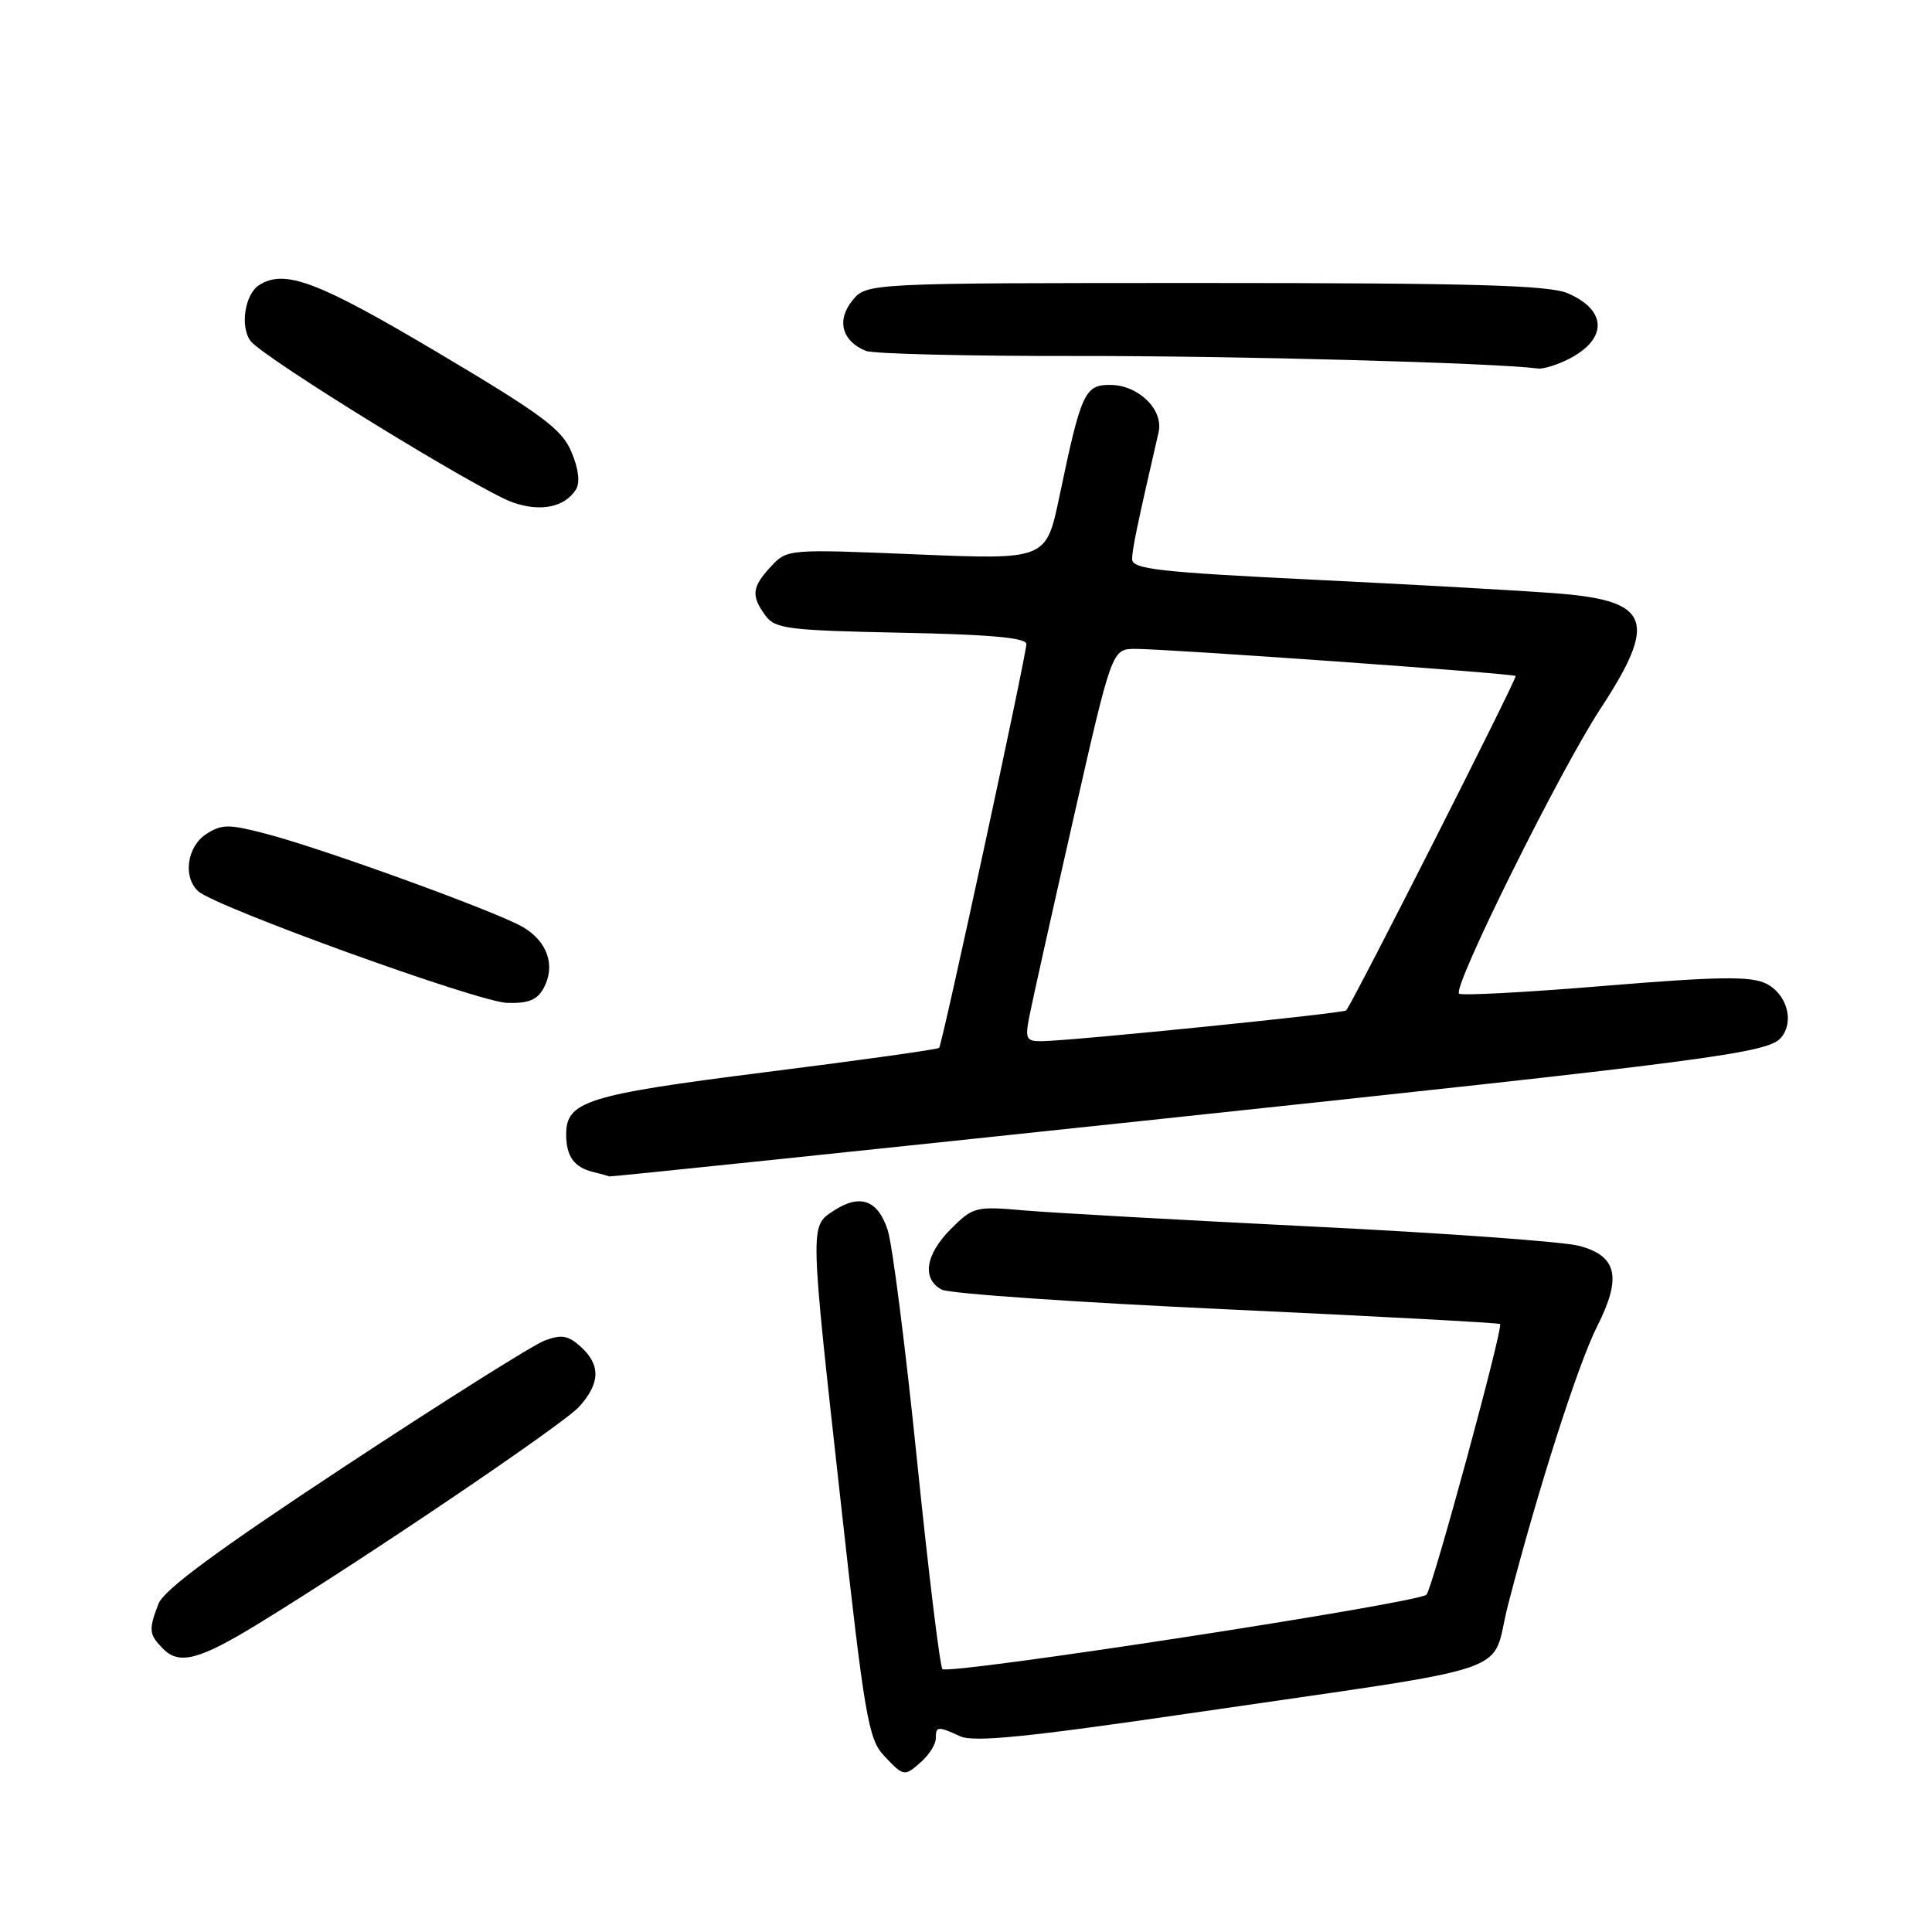 <?xml version="1.0" encoding="UTF-8" standalone="no"?>
<!DOCTYPE svg PUBLIC "-//W3C//DTD SVG 1.1//EN" "http://www.w3.org/Graphics/SVG/1.1/DTD/svg11.dtd" >
<svg xmlns="http://www.w3.org/2000/svg" xmlns:xlink="http://www.w3.org/1999/xlink" version="1.1" viewBox="0 0 256 256">
 <g >
 <path fill="currentColor"
d=" M 122.17 233.35 C 123.18 232.43 124.00 231.08 124.00 230.35 C 124.00 228.72 124.25 228.70 127.24 230.07 C 129.04 230.88 136.04 230.19 157.54 227.04 C 202.45 220.47 197.36 222.20 199.82 212.67 C 203.76 197.43 209.09 180.76 211.63 175.75 C 214.92 169.25 214.29 166.42 209.24 165.08 C 207.18 164.53 191.32 163.38 174.00 162.53 C 156.68 161.67 139.47 160.71 135.77 160.39 C 129.28 159.82 128.94 159.91 126.02 162.82 C 122.62 166.22 122.12 169.46 124.78 170.88 C 125.76 171.41 142.74 172.58 162.52 173.49 C 182.30 174.41 198.62 175.28 198.77 175.44 C 199.22 175.88 189.83 210.40 189.02 211.30 C 188.03 212.40 125.66 221.98 124.88 221.16 C 124.54 220.80 123.03 208.35 121.51 193.50 C 120.00 178.65 118.25 164.93 117.63 163.01 C 116.32 158.98 113.96 158.14 110.45 160.44 C 107.30 162.51 107.28 161.93 111.44 199.36 C 114.55 227.40 115.07 230.44 117.11 232.61 C 119.77 235.45 119.83 235.46 122.17 233.35 Z  M 34.27 215.13 C 48.52 206.40 74.66 188.71 76.75 186.39 C 79.54 183.28 79.61 180.86 76.95 178.45 C 75.28 176.94 74.39 176.79 72.15 177.64 C 70.63 178.21 58.73 185.71 45.69 194.30 C 28.76 205.46 21.69 210.67 20.99 212.53 C 19.66 216.01 19.73 216.58 21.64 218.50 C 23.78 220.64 26.44 219.93 34.27 215.13 Z  M 151.24 148.54 C 227.10 140.49 234.30 139.55 236.02 137.47 C 237.81 135.32 236.74 131.63 233.95 130.30 C 231.91 129.33 227.57 129.40 212.62 130.63 C 202.30 131.49 193.62 131.95 193.33 131.66 C 192.46 130.79 206.69 102.11 212.05 93.94 C 219.62 82.39 218.68 79.67 206.82 78.67 C 202.80 78.33 188.36 77.51 174.75 76.85 C 153.42 75.81 150.00 75.42 150.01 74.07 C 150.03 72.72 150.69 69.55 153.52 57.27 C 154.20 54.28 150.84 51.00 147.08 51.00 C 143.72 51.00 143.25 52.05 140.37 65.83 C 138.62 74.17 138.62 74.17 121.47 73.46 C 104.39 72.75 104.30 72.76 102.16 75.06 C 99.63 77.78 99.50 78.93 101.42 81.56 C 102.70 83.32 104.38 83.53 119.42 83.84 C 131.15 84.07 136.00 84.51 136.00 85.33 C 136.00 86.80 124.86 138.38 124.44 138.85 C 124.27 139.05 113.91 140.50 101.42 142.07 C 77.63 145.08 74.98 145.92 75.02 150.40 C 75.04 153.20 76.08 154.66 78.50 155.27 C 79.60 155.54 80.61 155.82 80.74 155.88 C 80.87 155.95 112.59 152.64 151.24 148.54 Z  M 72.05 130.91 C 73.64 127.94 72.54 124.75 69.29 122.84 C 65.81 120.80 42.79 112.44 35.25 110.48 C 30.27 109.18 29.37 109.19 27.31 110.53 C 24.78 112.19 24.21 116.19 26.25 118.08 C 28.48 120.16 63.39 132.78 67.21 132.89 C 70.03 132.97 71.20 132.49 72.05 130.91 Z  M 76.31 64.87 C 76.88 63.96 76.68 62.16 75.73 59.91 C 74.47 56.88 71.92 54.98 57.95 46.68 C 42.10 37.27 37.72 35.62 34.33 37.78 C 32.44 38.98 31.78 43.33 33.21 45.19 C 34.91 47.42 63.51 65.02 67.96 66.58 C 71.64 67.86 74.83 67.21 76.31 64.87 Z  M 207.93 47.54 C 213.05 44.89 212.94 41.06 207.68 38.84 C 205.18 37.79 194.92 37.50 159.66 37.50 C 114.82 37.50 114.82 37.50 112.93 39.84 C 110.82 42.45 111.56 45.20 114.72 46.49 C 115.70 46.89 128.20 47.19 142.50 47.17 C 163.70 47.14 197.91 48.07 203.80 48.83 C 204.51 48.92 206.37 48.34 207.93 47.54 Z  M 136.38 134.75 C 136.72 132.96 139.33 121.26 142.17 108.75 C 147.33 86.00 147.33 86.00 150.41 85.98 C 154.43 85.96 200.40 89.23 200.83 89.57 C 201.10 89.78 179.41 132.58 178.38 133.88 C 178.07 134.27 142.40 137.88 138.12 137.96 C 135.98 138.00 135.81 137.69 136.38 134.75 Z "/>
</g>
</svg>